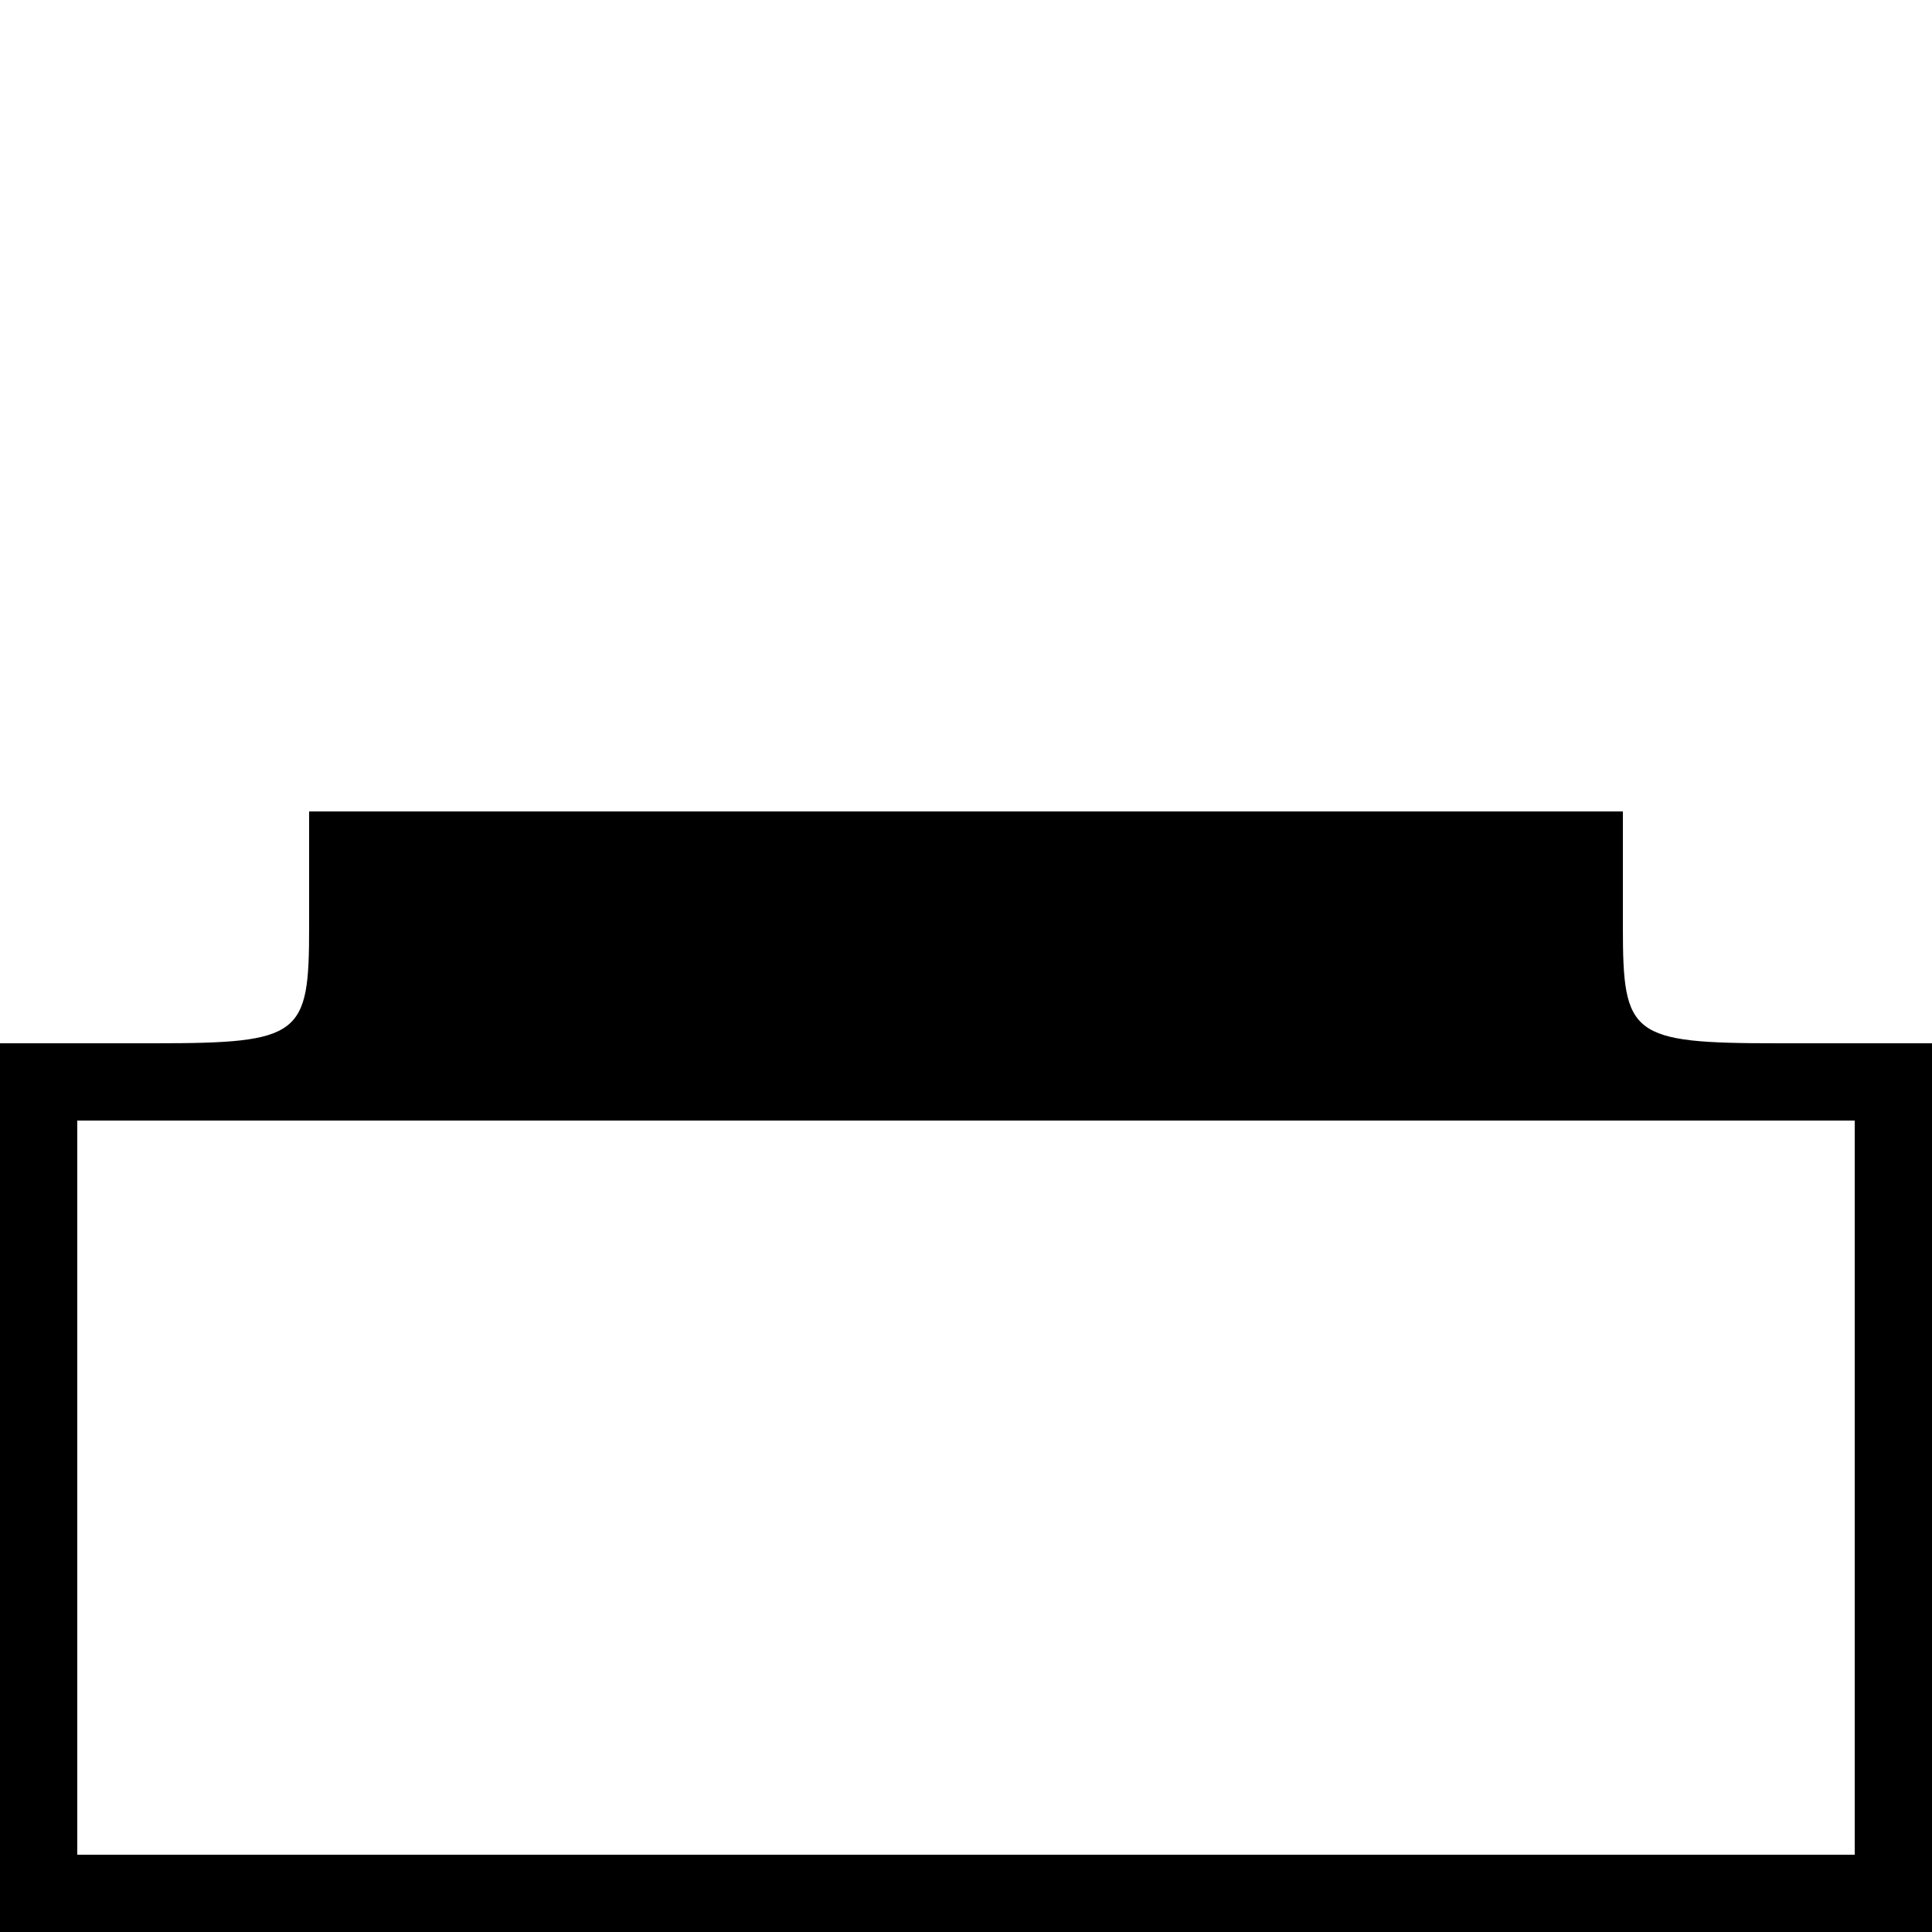 <?xml version="1.0" standalone="no"?>
<!DOCTYPE svg PUBLIC "-//W3C//DTD SVG 20010904//EN"
 "http://www.w3.org/TR/2001/REC-SVG-20010904/DTD/svg10.dtd">
<svg version="1.0" xmlns="http://www.w3.org/2000/svg"
 width="50pt" height="50pt" viewBox="0 0 50 50"
 preserveAspectRatio="xMidYMid meet">
<g transform="translate(0,50) scale(0.1,-0.1)"
fill="#000000" stroke="none">
<path d="M80 260 c0 -28 -2 -30 -40 -30 l-40 0 0 -115 0 -115 250 0 250 0 0
115 0 115 -40 0 c-38 0 -40 2 -40 30 l0 30 -170 0 -170 0 0 -30z m400 -145 l0
-95 -230 0 -230 0 0 95 0 95 230 0 230 0 0 -95z"/>
</g>
</svg>
